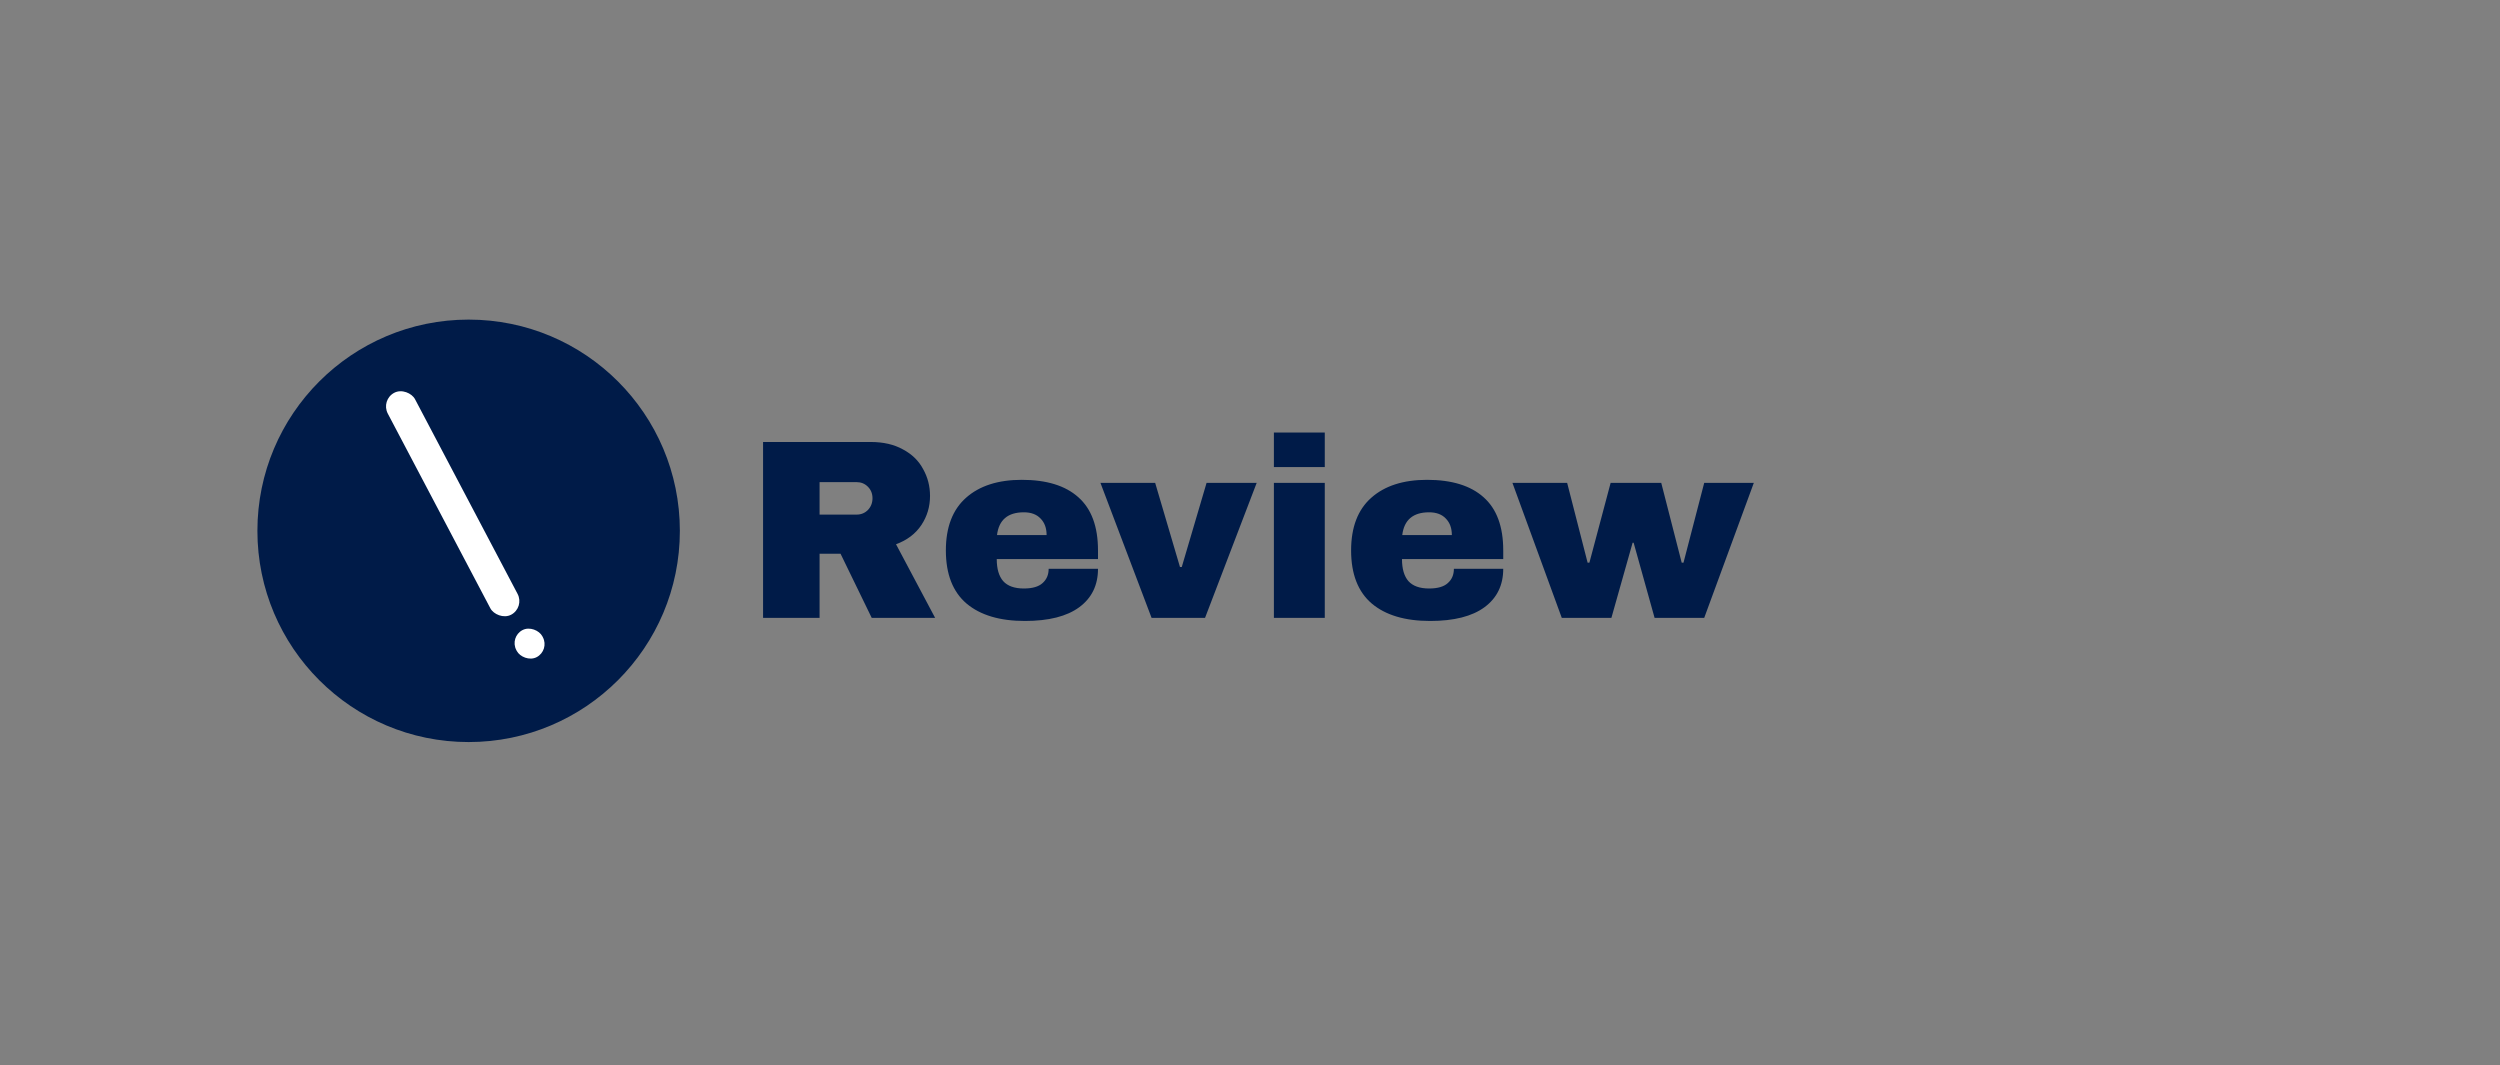 <svg width="352" height="150" viewBox="0 0 352 150" fill="none" xmlns="http://www.w3.org/2000/svg">
<rect x="0" y="0" width="352" height="150" fill="#808080" stroke="none"/>
<circle cx="65.983" cy="74.741" r="29.741" fill="#001B48"/>
<rect x="53.59" y="56.315" width="4.337" height="35.318" rx="2.169" transform="rotate(-27.778 53.59 56.315)" fill="white"/>
<rect x="71.727" y="89.686" width="4.148" height="4.3" rx="2.074" transform="rotate(-27.778 71.727 89.686)" fill="white"/>
<path d="M130.948 69.828C130.948 71.34 130.54 72.708 129.724 73.932C128.908 75.156 127.72 76.056 126.16 76.632L131.668 87H122.74L118.348 77.964H115.396V87H107.44V62.232H122.596C124.372 62.232 125.884 62.58 127.132 63.276C128.404 63.948 129.352 64.872 129.976 66.048C130.624 67.2 130.948 68.46 130.948 69.828ZM122.848 70.152C122.848 69.504 122.632 68.964 122.2 68.532C121.768 68.1 121.24 67.884 120.616 67.884H115.396V72.456H120.616C121.24 72.456 121.768 72.24 122.2 71.808C122.632 71.352 122.848 70.8 122.848 70.152ZM143.87 67.56C147.35 67.56 150.002 68.376 151.826 70.008C153.674 71.64 154.598 74.136 154.598 77.496V78.72H140.342C140.342 80.088 140.642 81.12 141.242 81.816C141.866 82.512 142.838 82.86 144.158 82.86C145.358 82.86 146.234 82.608 146.786 82.104C147.362 81.6 147.65 80.928 147.65 80.088H154.598C154.598 82.392 153.722 84.192 151.97 85.488C150.218 86.784 147.662 87.432 144.302 87.432C140.774 87.432 138.038 86.616 136.094 84.984C134.15 83.328 133.178 80.832 133.178 77.496C133.178 74.232 134.126 71.76 136.022 70.08C137.918 68.4 140.534 67.56 143.87 67.56ZM144.158 72.132C141.902 72.132 140.642 73.2 140.378 75.336H147.362C147.362 74.352 147.074 73.572 146.498 72.996C145.946 72.42 145.166 72.132 144.158 72.132ZM162.144 87L154.944 67.992H162.648L166.14 79.836H166.392L169.884 67.992H176.94L169.668 87H162.144ZM179.364 65.76V60.9H186.528V65.76H179.364ZM179.364 87V67.992H186.528V87H179.364ZM200.928 67.56C204.408 67.56 207.06 68.376 208.884 70.008C210.732 71.64 211.656 74.136 211.656 77.496V78.72H197.4C197.4 80.088 197.7 81.12 198.3 81.816C198.924 82.512 199.896 82.86 201.216 82.86C202.416 82.86 203.292 82.608 203.844 82.104C204.42 81.6 204.708 80.928 204.708 80.088H211.656C211.656 82.392 210.78 84.192 209.028 85.488C207.276 86.784 204.72 87.432 201.36 87.432C197.832 87.432 195.096 86.616 193.152 84.984C191.208 83.328 190.236 80.832 190.236 77.496C190.236 74.232 191.184 71.76 193.08 70.08C194.976 68.4 197.592 67.56 200.928 67.56ZM201.216 72.132C198.96 72.132 197.7 73.2 197.436 75.336H204.42C204.42 74.352 204.132 73.572 203.556 72.996C203.004 72.42 202.224 72.132 201.216 72.132ZM232.968 87L230.016 76.416H229.872L226.884 87H219.9L212.952 67.992H220.656L223.536 79.224H223.788L226.776 67.992H233.904L236.784 79.224H237.036L239.952 67.992H246.936L239.952 87H232.968Z" fill="#001B48"/>
</svg>
